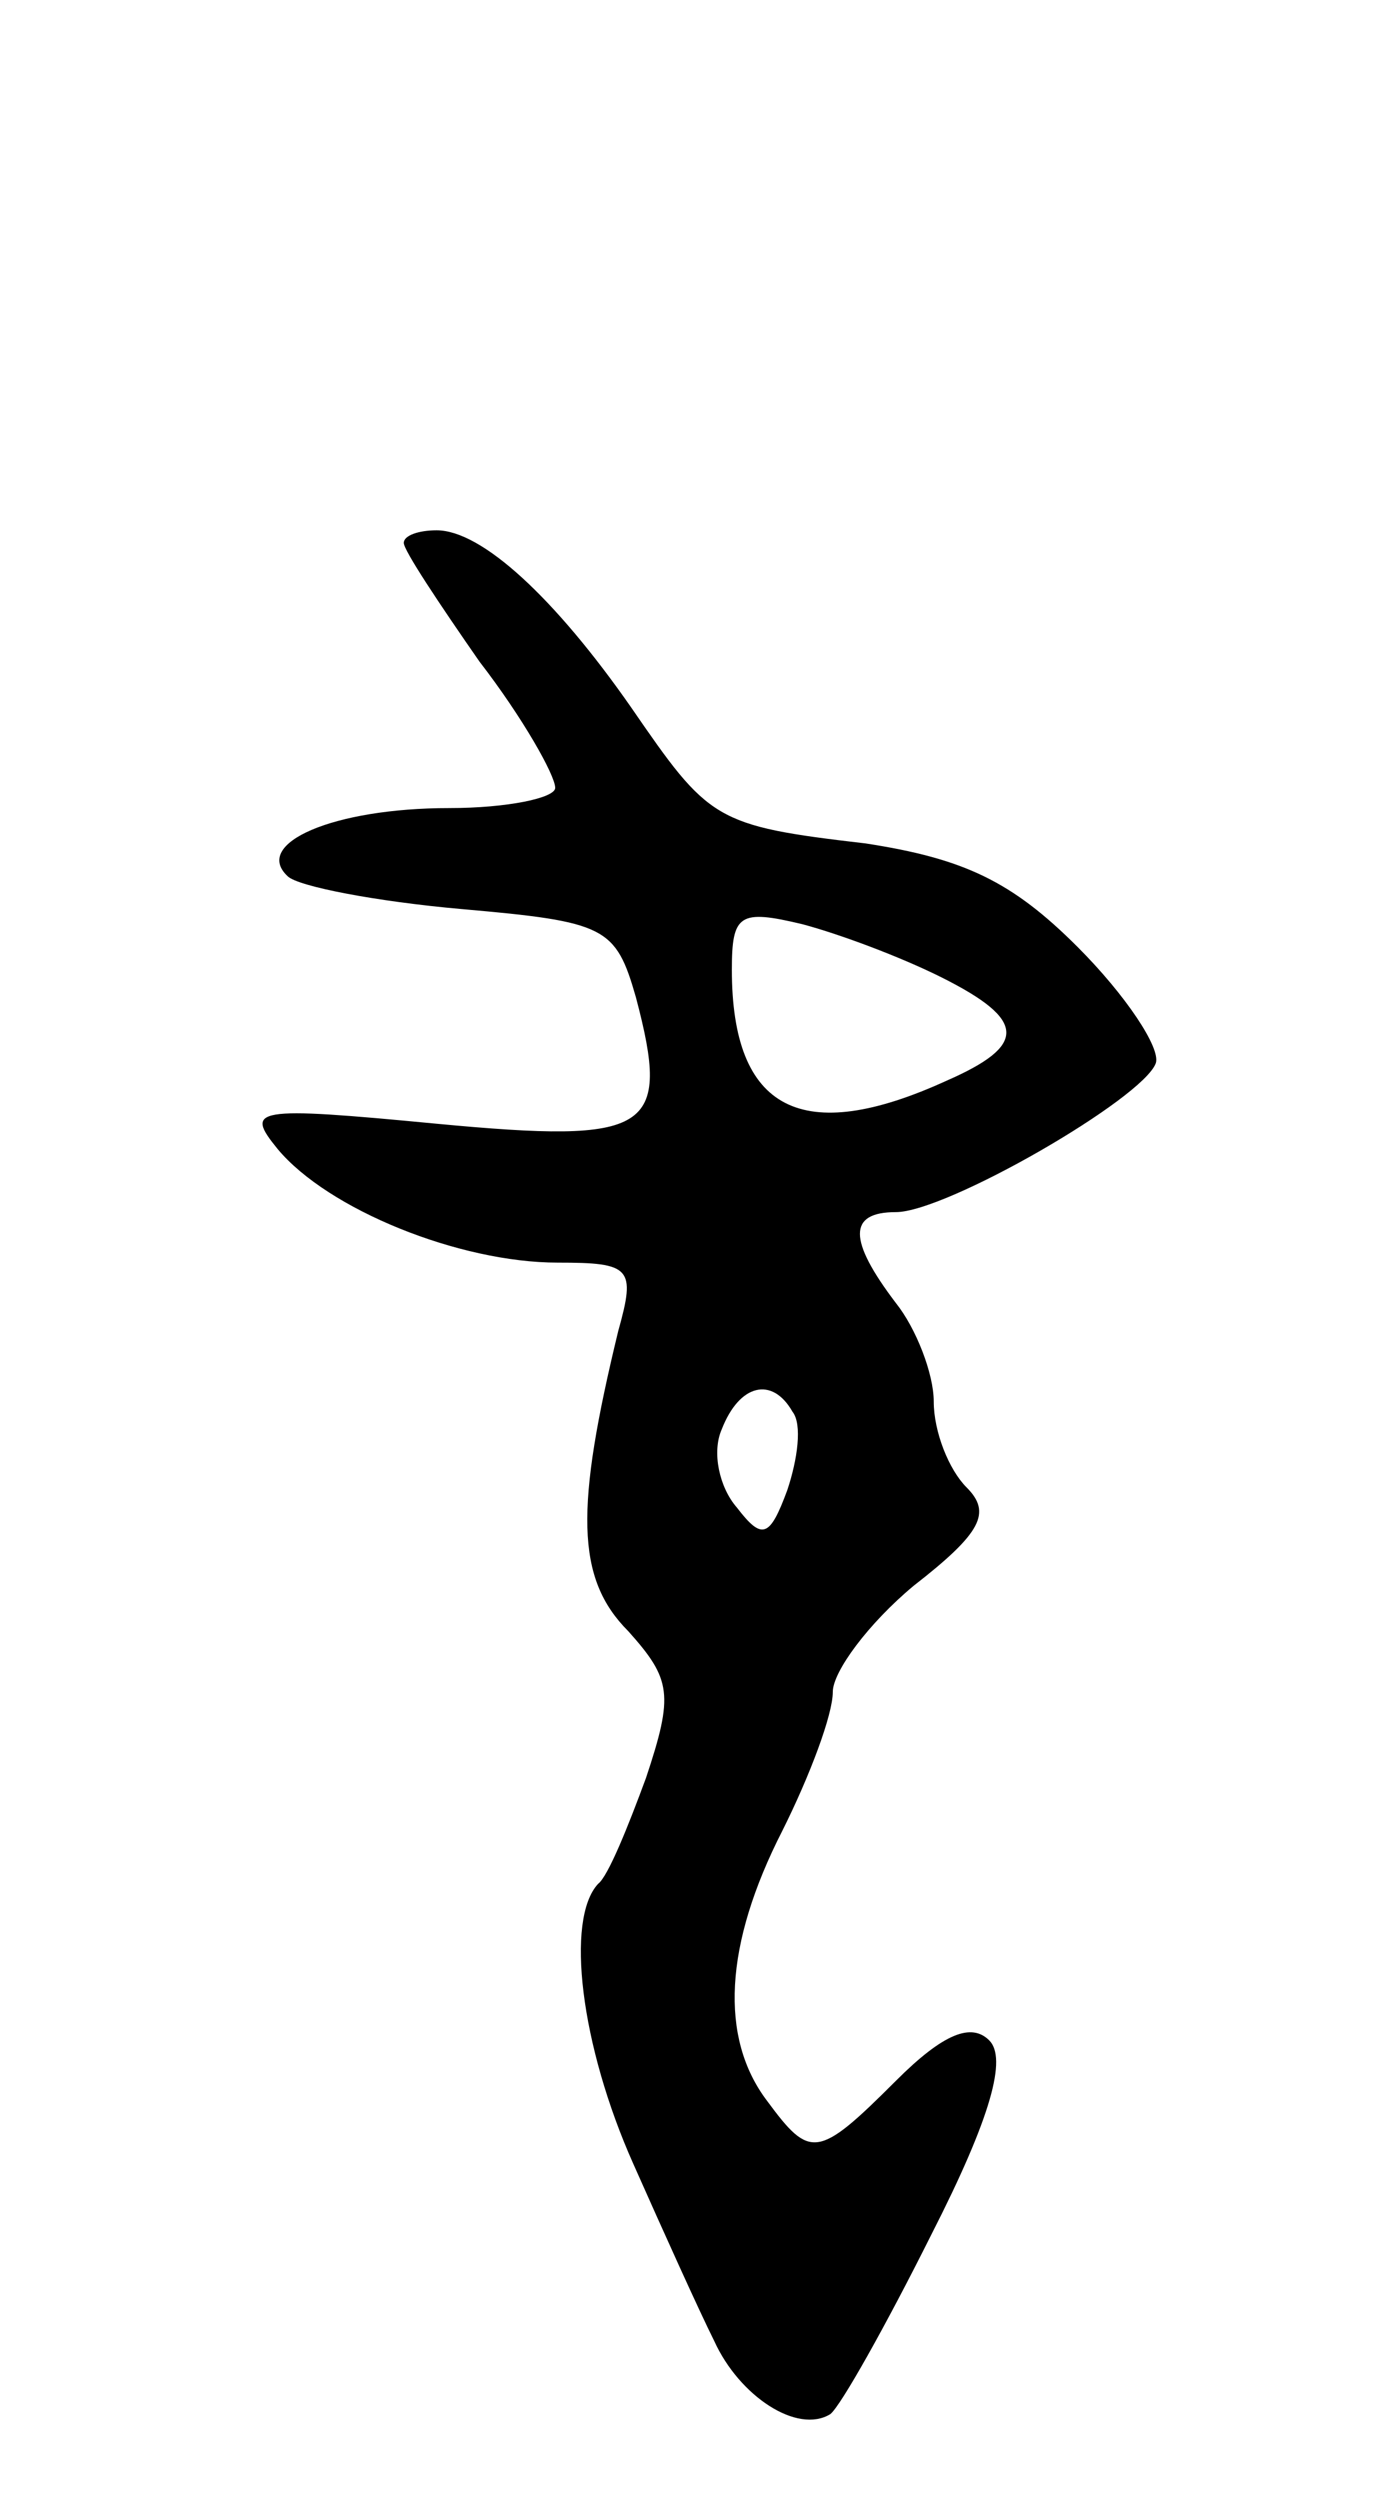 <svg version="1.0" xmlns="http://www.w3.org/2000/svg"
 width="55pt" height="99pt" viewBox="0 0 55 99"
 preserveAspectRatio="xMidYMid meet">
<g transform="translate(0,99) scale(0.1,-0.1)"
fill="#000000" stroke="none">
<path d="M160 775 c0 -3 14 -24 30 -47 17 -22 30 -45 30 -50 0 -4 -19 -8 -42
-8 -46 0 -78 -14 -64 -27 4 -4 35 -10 69 -13 57 -5 61 -7 69 -35 14 -53 6 -58
-79 -50 -73 7 -76 6 -63 -10 20 -24 72 -45 111 -45 29 0 31 -2 24 -27 -17 -70
-17 -98 4 -119 17 -19 18 -25 7 -58 -7 -19 -15 -39 -19 -42 -13 -14 -7 -64 14
-111 12 -27 26 -58 32 -70 10 -22 33 -37 46 -29 4 3 22 35 40 71 24 47 30 70
23 77 -7 7 -18 3 -37 -16 -31 -31 -34 -31 -51 -8 -19 25 -17 62 6 107 11 22
20 46 20 55 0 8 14 27 32 42 27 21 31 29 21 39 -7 7 -13 22 -13 34 0 11 -7 29
-15 39 -19 25 -19 36 0 36 20 0 98 45 103 59 2 6 -12 27 -31 46 -26 26 -45 35
-84 41 -60 7 -62 9 -93 54 -30 43 -59 70 -77 70 -7 0 -13 -2 -13 -5z m213
-172 c34 -17 34 -27 2 -41 -57 -26 -85 -12 -85 44 0 22 3 24 28 18 15 -4 39
-13 55 -21z m-59 -172 c4 -5 2 -19 -2 -31 -7 -19 -10 -20 -20 -7 -7 8 -10 22
-6 31 7 18 20 21 28 7z"/>
</g>
</svg>

